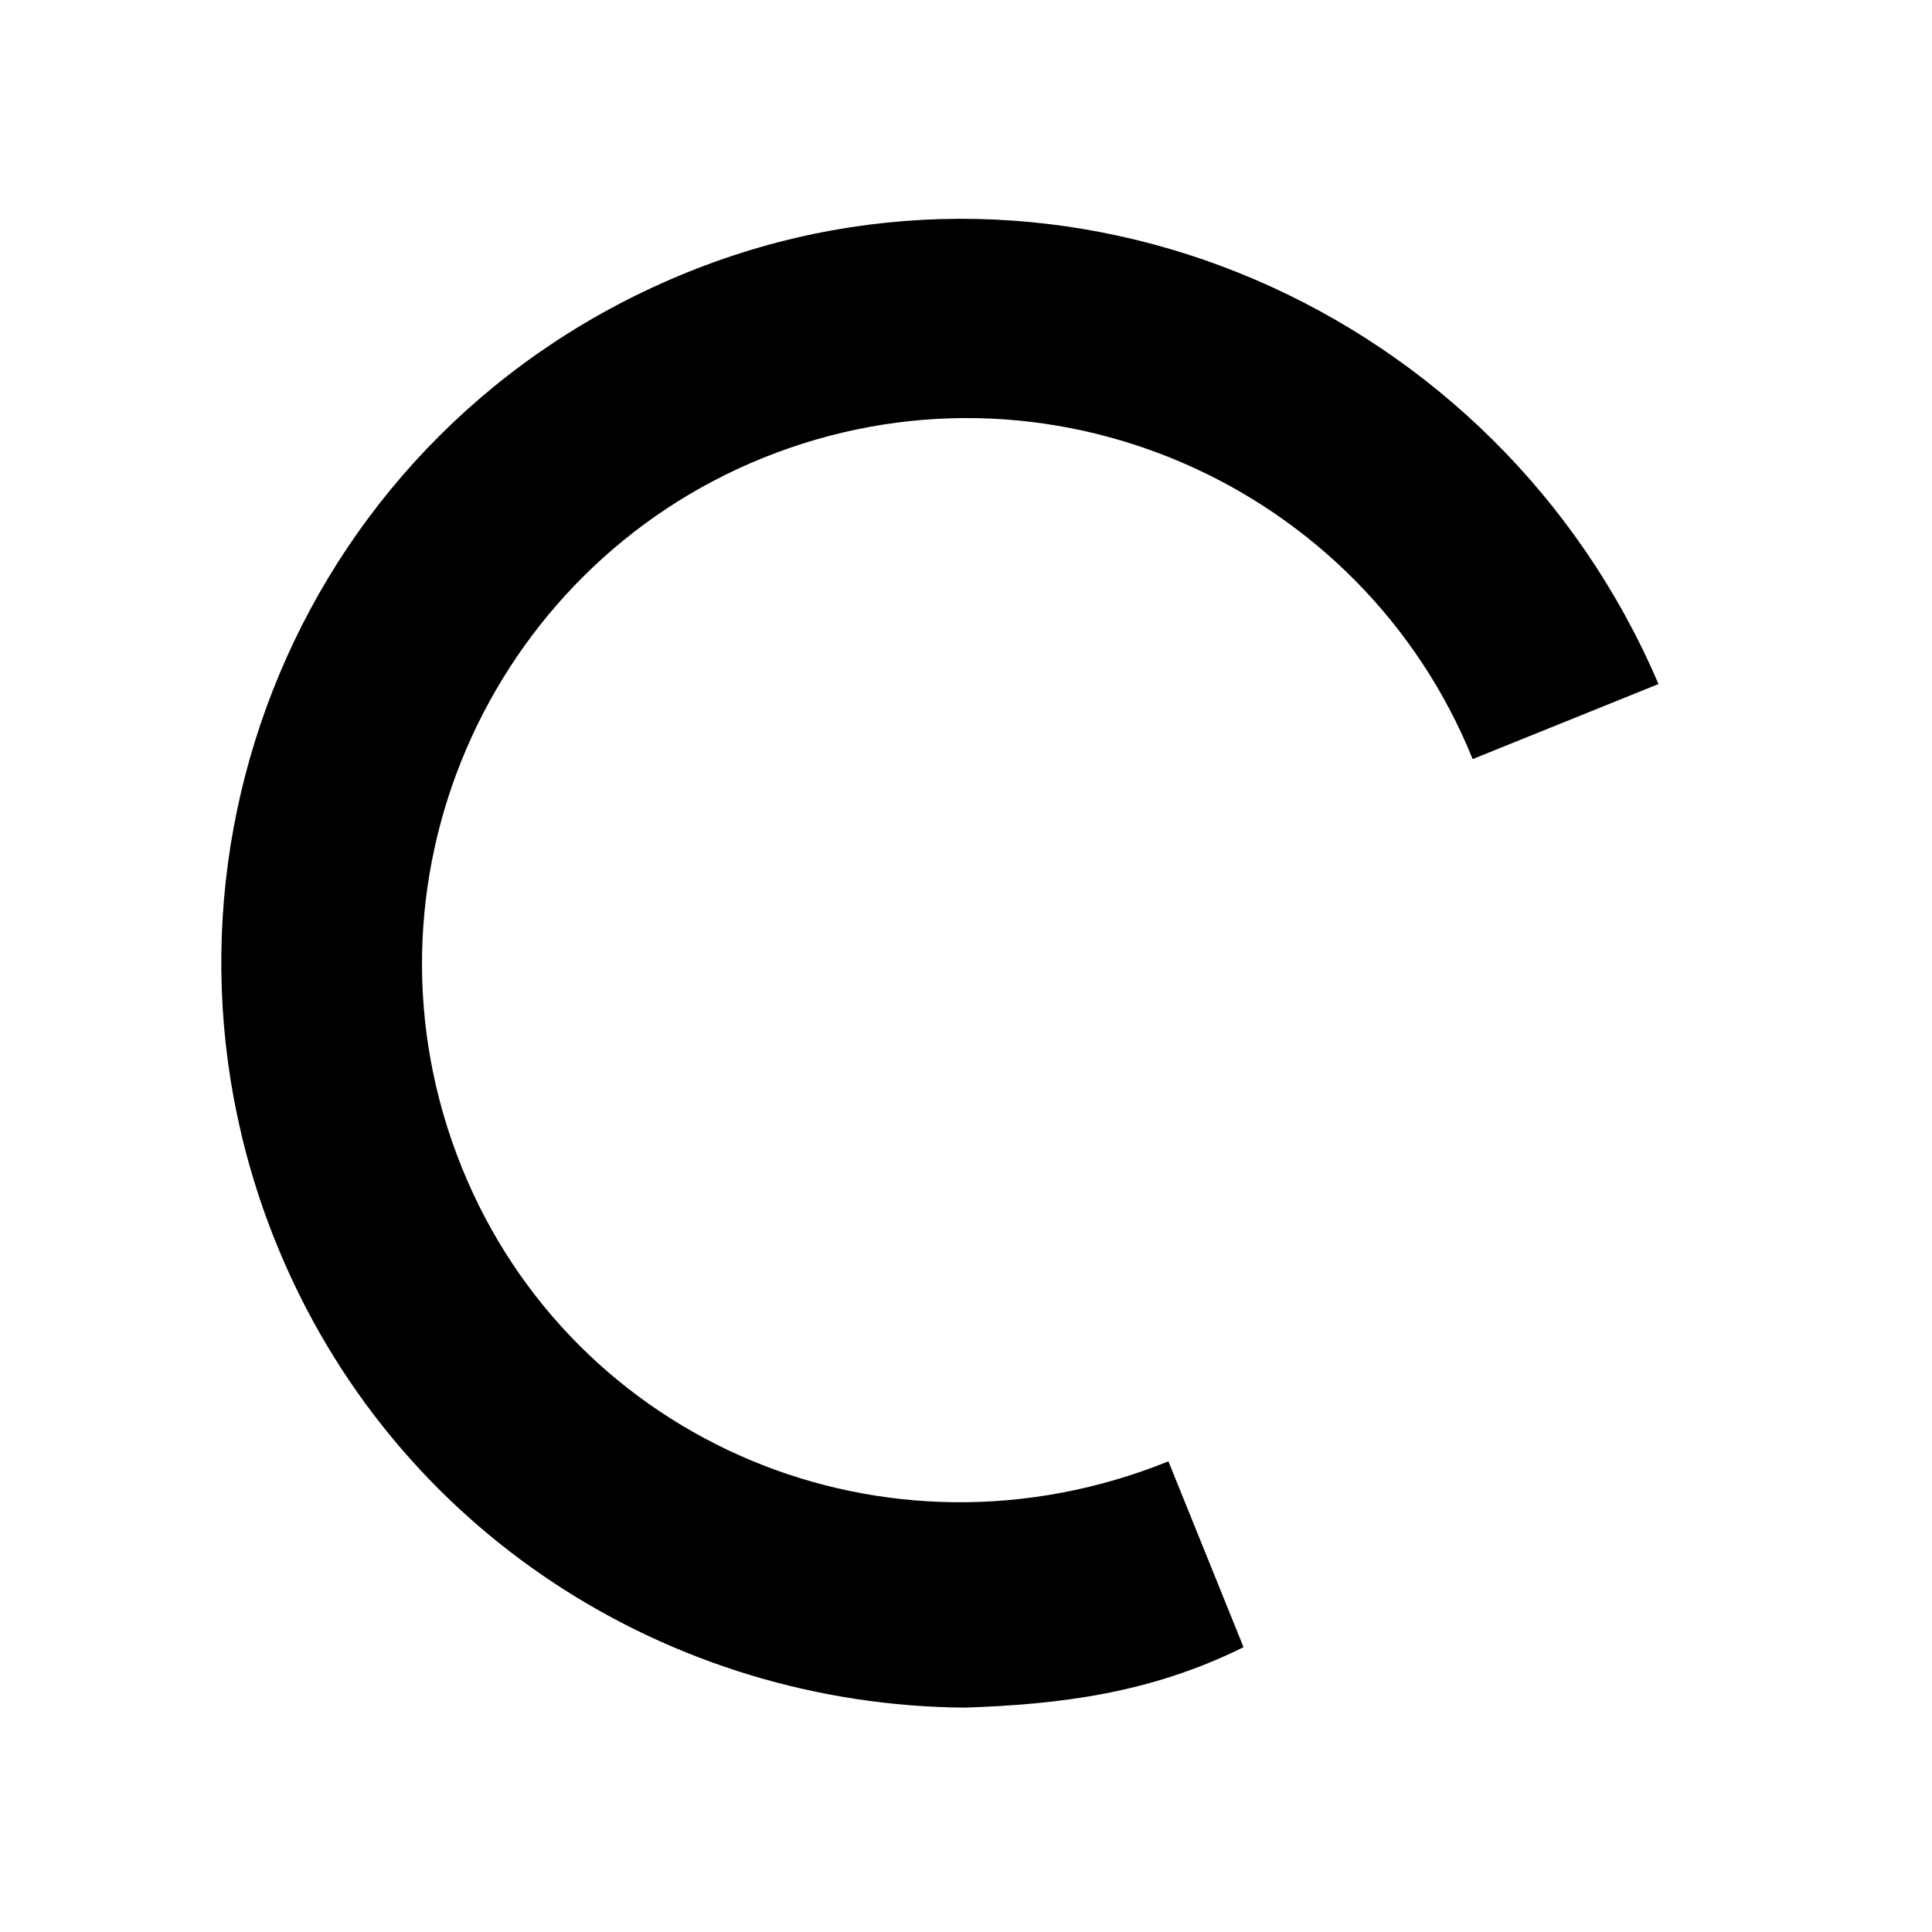 <svg xmlns="http://www.w3.org/2000/svg" viewBox="0 0 24.1 24.1"><path d="M12.042 21.301c-3.677-.024-7.138-2.185-8.6-5.8-1.91-4.73.318-10.16 5.14-12.107 4.728-1.91 10.103.448 12.106 5.139l-2.318.936c-1.386-3.43-5.328-5.18-8.852-3.757-3.43 1.386-5.18 5.329-3.757 8.852 1.386 3.43 5.291 5.088 8.814 3.665l.937 2.318c-1.168.58-2.3.713-3.47.754z"/></svg>